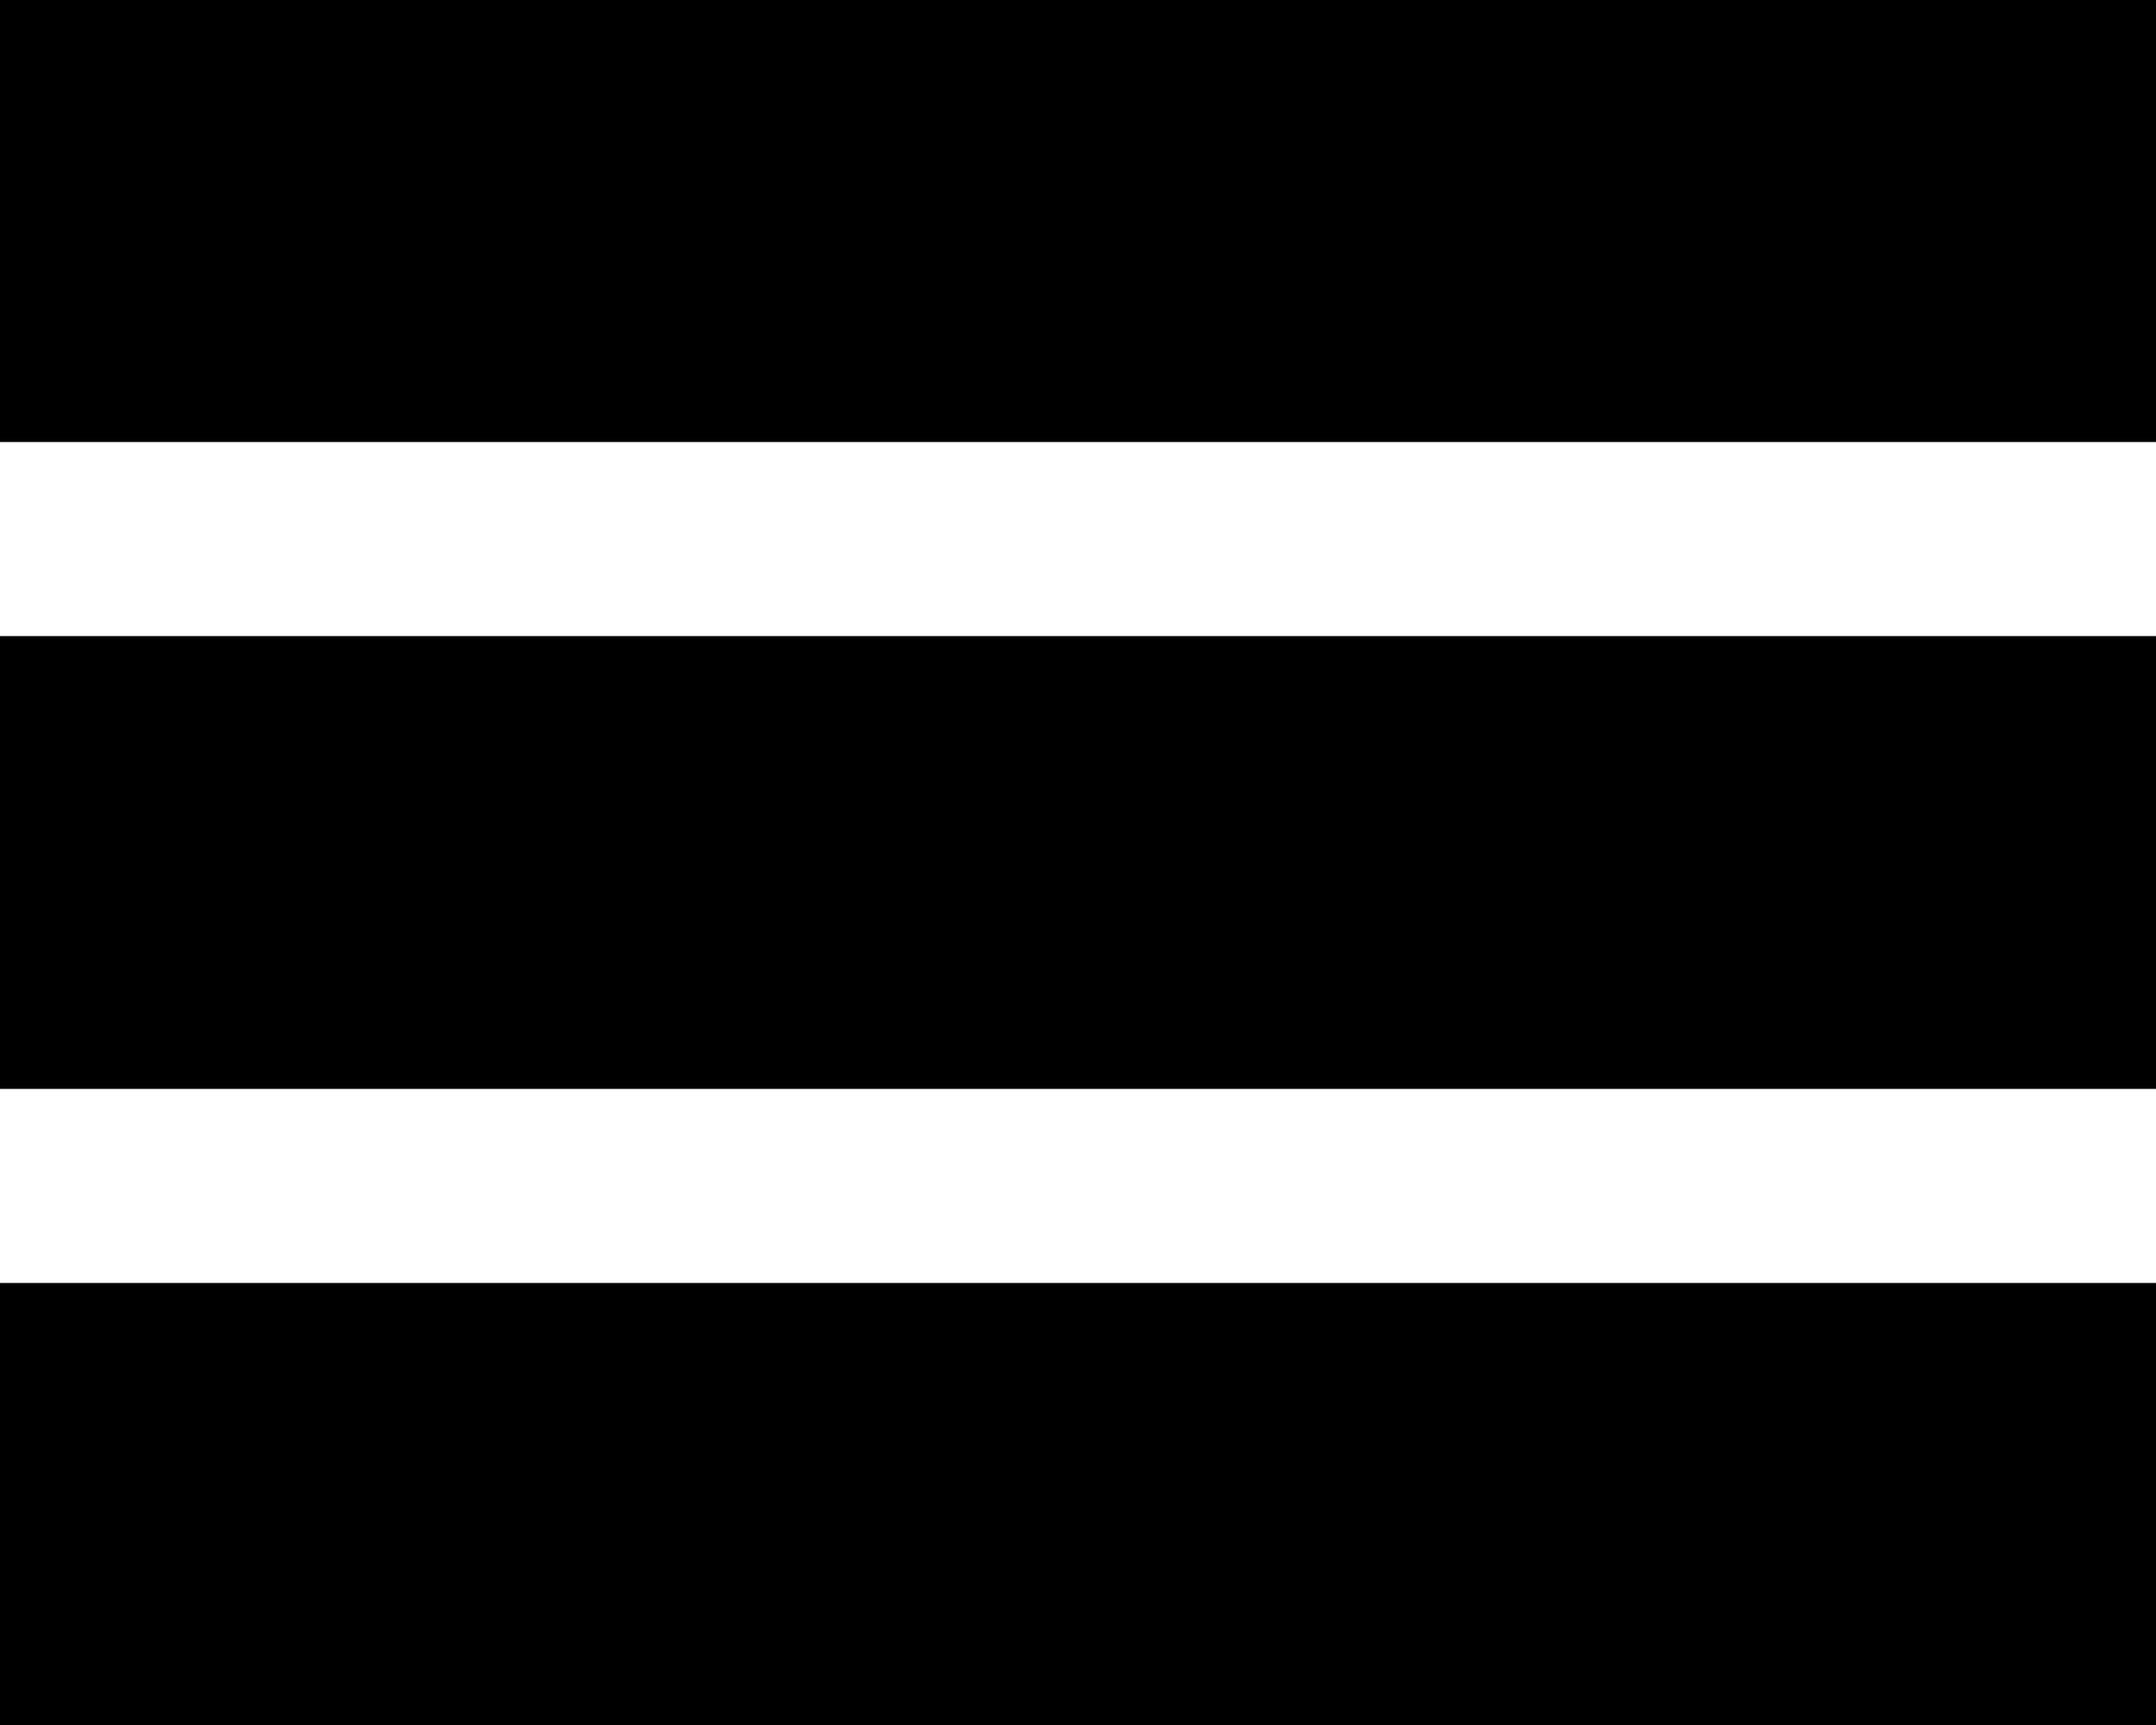 <svg xmlns="http://www.w3.org/2000/svg"  viewBox="0 0 100 80" >
  <rect  fill="current" stroke="current" width="100" height="20"></rect>
  <rect fill="current" stroke="current"  y="30" width="100" height="20"></rect>
  <rect fill="current" stroke="current"  y="60" width="100" height="20"></rect>
</svg>